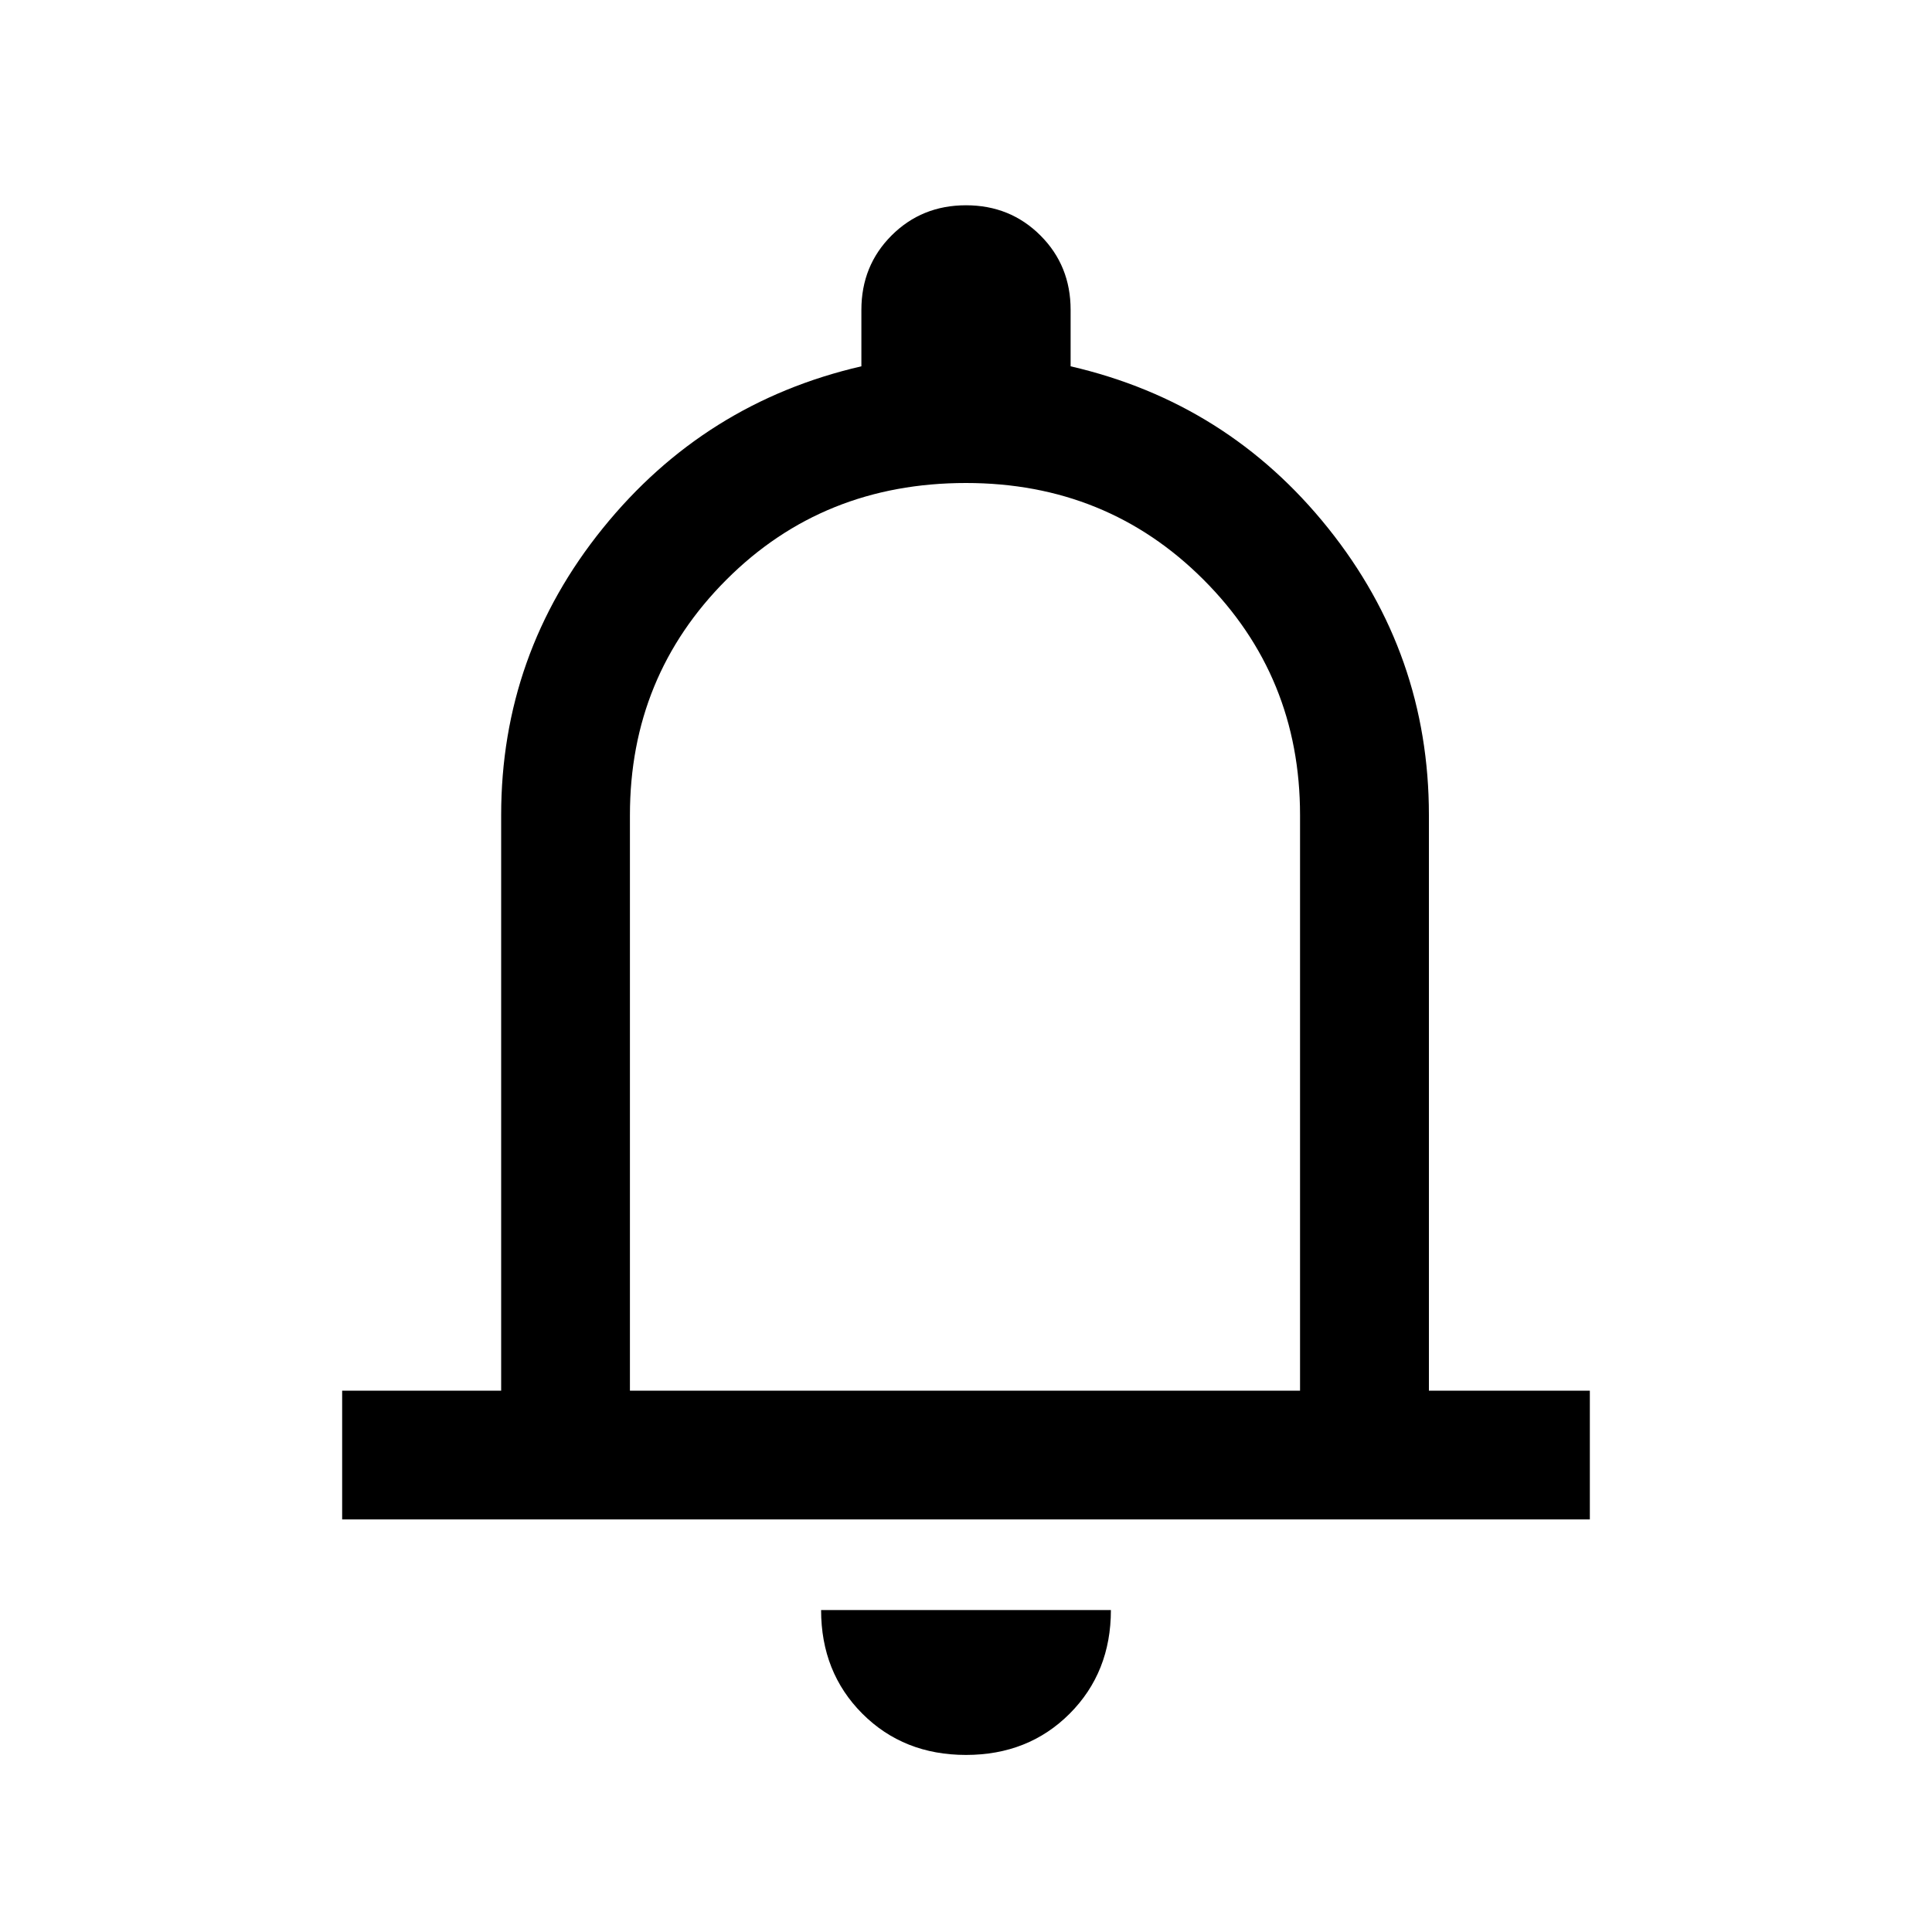 <svg xmlns="http://www.w3.org/2000/svg" viewBox="0 0 20 20"><path d="M3.542 15.729v-1.333h1.646V8.438q0-1.667 1.052-2.969 1.052-1.302 2.677-1.677v-.584q0-.458.312-.77.313-.313.771-.313t.771.313q.312.312.312.77v.584q1.625.375 2.667 1.677 1.042 1.302 1.042 2.969v5.958h1.666v1.333ZM10 9.667Zm0 8.5q-.646 0-1.073-.427-.427-.428-.427-1.073h3q0 .645-.427 1.073-.427.427-1.073.427Zm-3.479-3.771h6.937V8.438q0-1.438-1-2.438-1-1-2.458-1-1.479 0-2.479 1t-1 2.438Z"/></svg>
